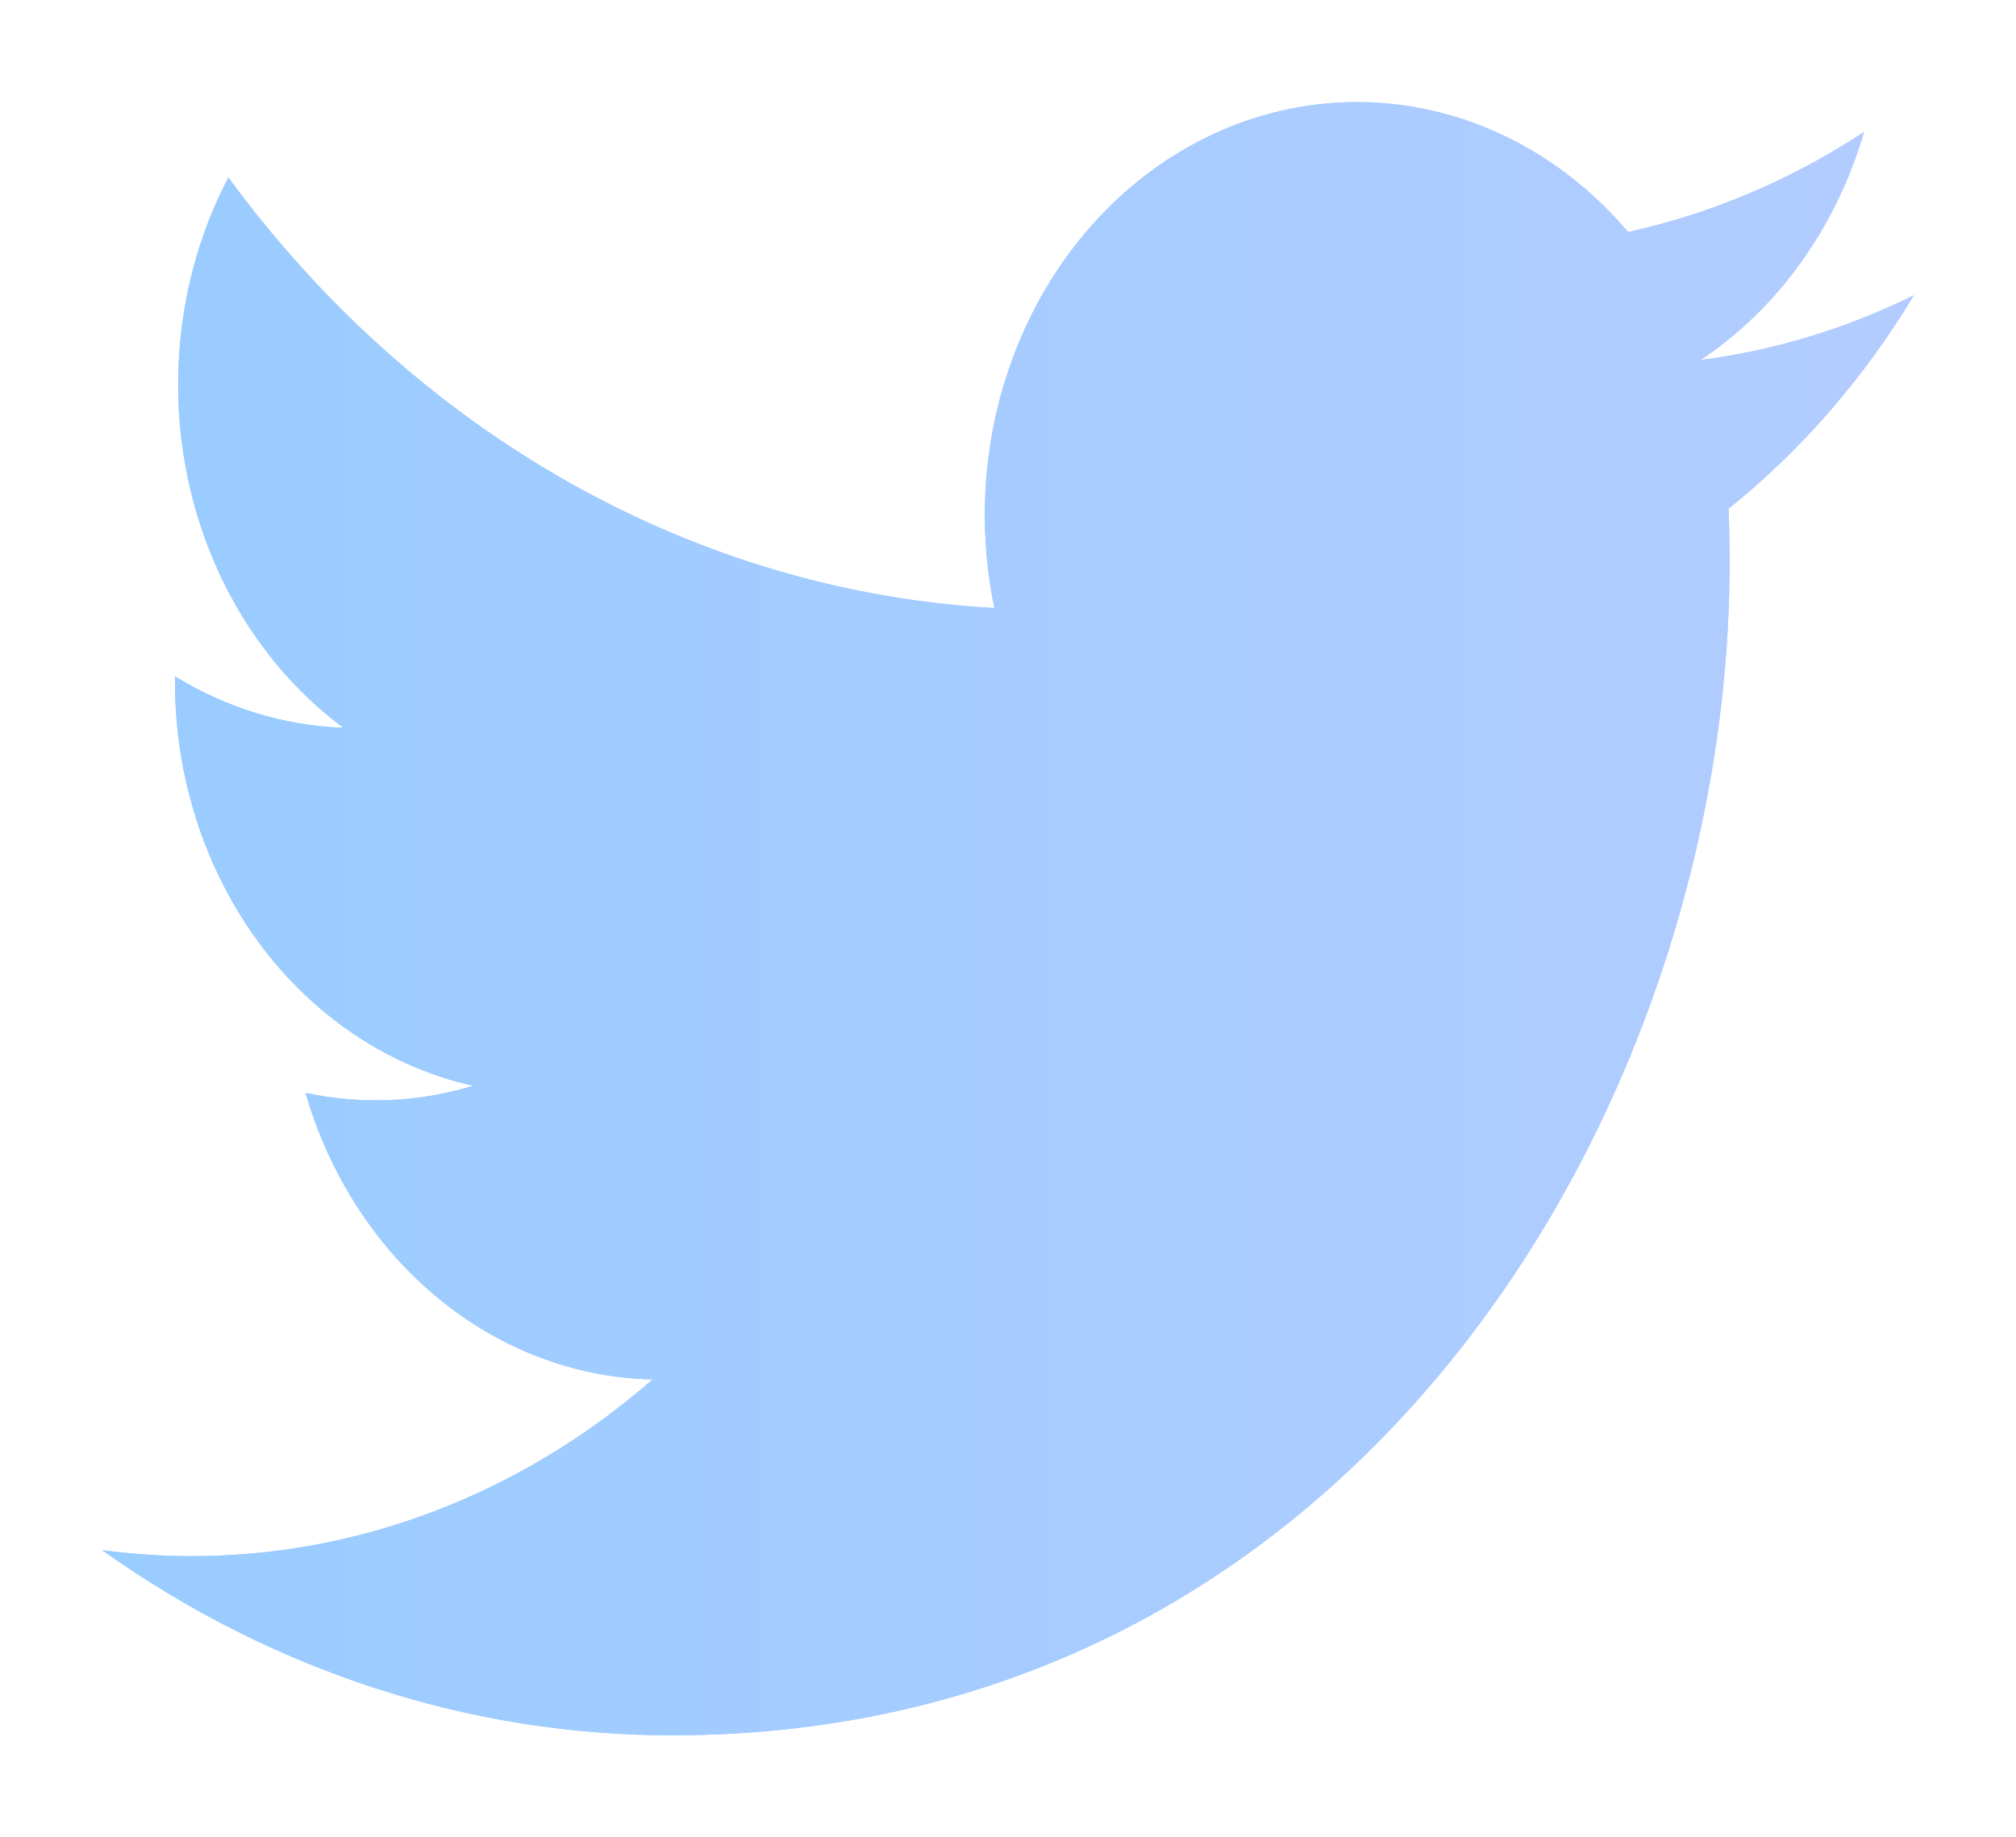 <svg width="79" height="72" viewBox="0 0 79 72" fill="none" xmlns="http://www.w3.org/2000/svg">
<path d="M26.336 68C53.122 68 67.777 43.375 67.777 22.026C67.777 21.334 67.763 20.626 67.735 19.934C70.586 17.647 73.046 14.814 75 11.568C72.345 12.879 69.526 13.735 66.639 14.107C69.679 12.085 71.954 8.91 73.045 5.17C70.186 7.05 67.059 8.376 63.798 9.091C61.601 6.502 58.697 4.787 55.533 4.213C52.37 3.638 49.124 4.236 46.297 5.913C43.471 7.59 41.221 10.254 39.896 13.492C38.571 16.73 38.244 20.362 38.966 23.826C33.176 23.504 27.513 21.835 22.342 18.929C17.171 16.022 12.608 11.943 8.949 6.955C7.09 10.511 6.521 14.72 7.358 18.725C8.195 22.731 10.375 26.232 13.456 28.518C11.143 28.437 8.881 27.746 6.857 26.503V26.703C6.855 30.436 8.018 34.054 10.148 36.942C12.279 39.831 15.246 41.812 18.544 42.549C16.401 43.199 14.153 43.294 11.972 42.825C12.903 46.035 14.714 48.843 17.152 50.856C19.59 52.87 22.534 53.988 25.573 54.056C20.414 58.552 14.041 60.99 7.481 60.979C6.317 60.977 5.155 60.898 4 60.742C10.665 65.485 18.418 68.005 26.336 68Z" fill="url(#paint0_linear_464_11)"/>
<g filter="url(#filter0_f_464_11)">
<path d="M26.336 68C53.122 68 67.777 43.375 67.777 22.026C67.777 21.334 67.763 20.626 67.735 19.934C70.586 17.647 73.046 14.814 75 11.568C72.345 12.879 69.526 13.735 66.639 14.107C69.679 12.085 71.954 8.91 73.045 5.17C70.186 7.05 67.059 8.376 63.798 9.091C61.601 6.502 58.697 4.787 55.533 4.213C52.37 3.638 49.124 4.236 46.297 5.913C43.471 7.59 41.221 10.254 39.896 13.492C38.571 16.73 38.244 20.362 38.966 23.826C33.176 23.504 27.513 21.835 22.342 18.929C17.171 16.022 12.608 11.943 8.949 6.955C7.09 10.511 6.521 14.72 7.358 18.725C8.195 22.731 10.375 26.232 13.456 28.518C11.143 28.437 8.881 27.746 6.857 26.503V26.703C6.855 30.436 8.018 34.054 10.148 36.942C12.279 39.831 15.246 41.812 18.544 42.549C16.401 43.199 14.153 43.294 11.972 42.825C12.903 46.035 14.714 48.843 17.152 50.856C19.59 52.87 22.534 53.988 25.573 54.056C20.414 58.552 14.041 60.99 7.481 60.979C6.317 60.977 5.155 60.898 4 60.742C10.665 65.485 18.418 68.005 26.336 68Z" fill="url(#paint1_linear_464_11)"/>
</g>
<defs>
<filter id="filter0_f_464_11" x="0" y="0" width="79" height="72" filterUnits="userSpaceOnUse" color-interpolation-filters="sRGB">
<feFlood flood-opacity="0" result="BackgroundImageFix"/>
<feBlend mode="normal" in="SourceGraphic" in2="BackgroundImageFix" result="shape"/>
<feGaussianBlur stdDeviation="2" result="effect1_foregroundBlur_464_11"/>
</filter>
<linearGradient id="paint0_linear_464_11" x1="4" y1="36" x2="75" y2="36" gradientUnits="userSpaceOnUse">
<stop stop-color="#99CCFF"/>
<stop offset="1" stop-color="#B3CCFF"/>
</linearGradient>
<linearGradient id="paint1_linear_464_11" x1="4" y1="36" x2="75" y2="36" gradientUnits="userSpaceOnUse">
<stop stop-color="#99CCFF"/>
<stop offset="1" stop-color="#B3CCFF"/>
</linearGradient>
</defs>
</svg>
